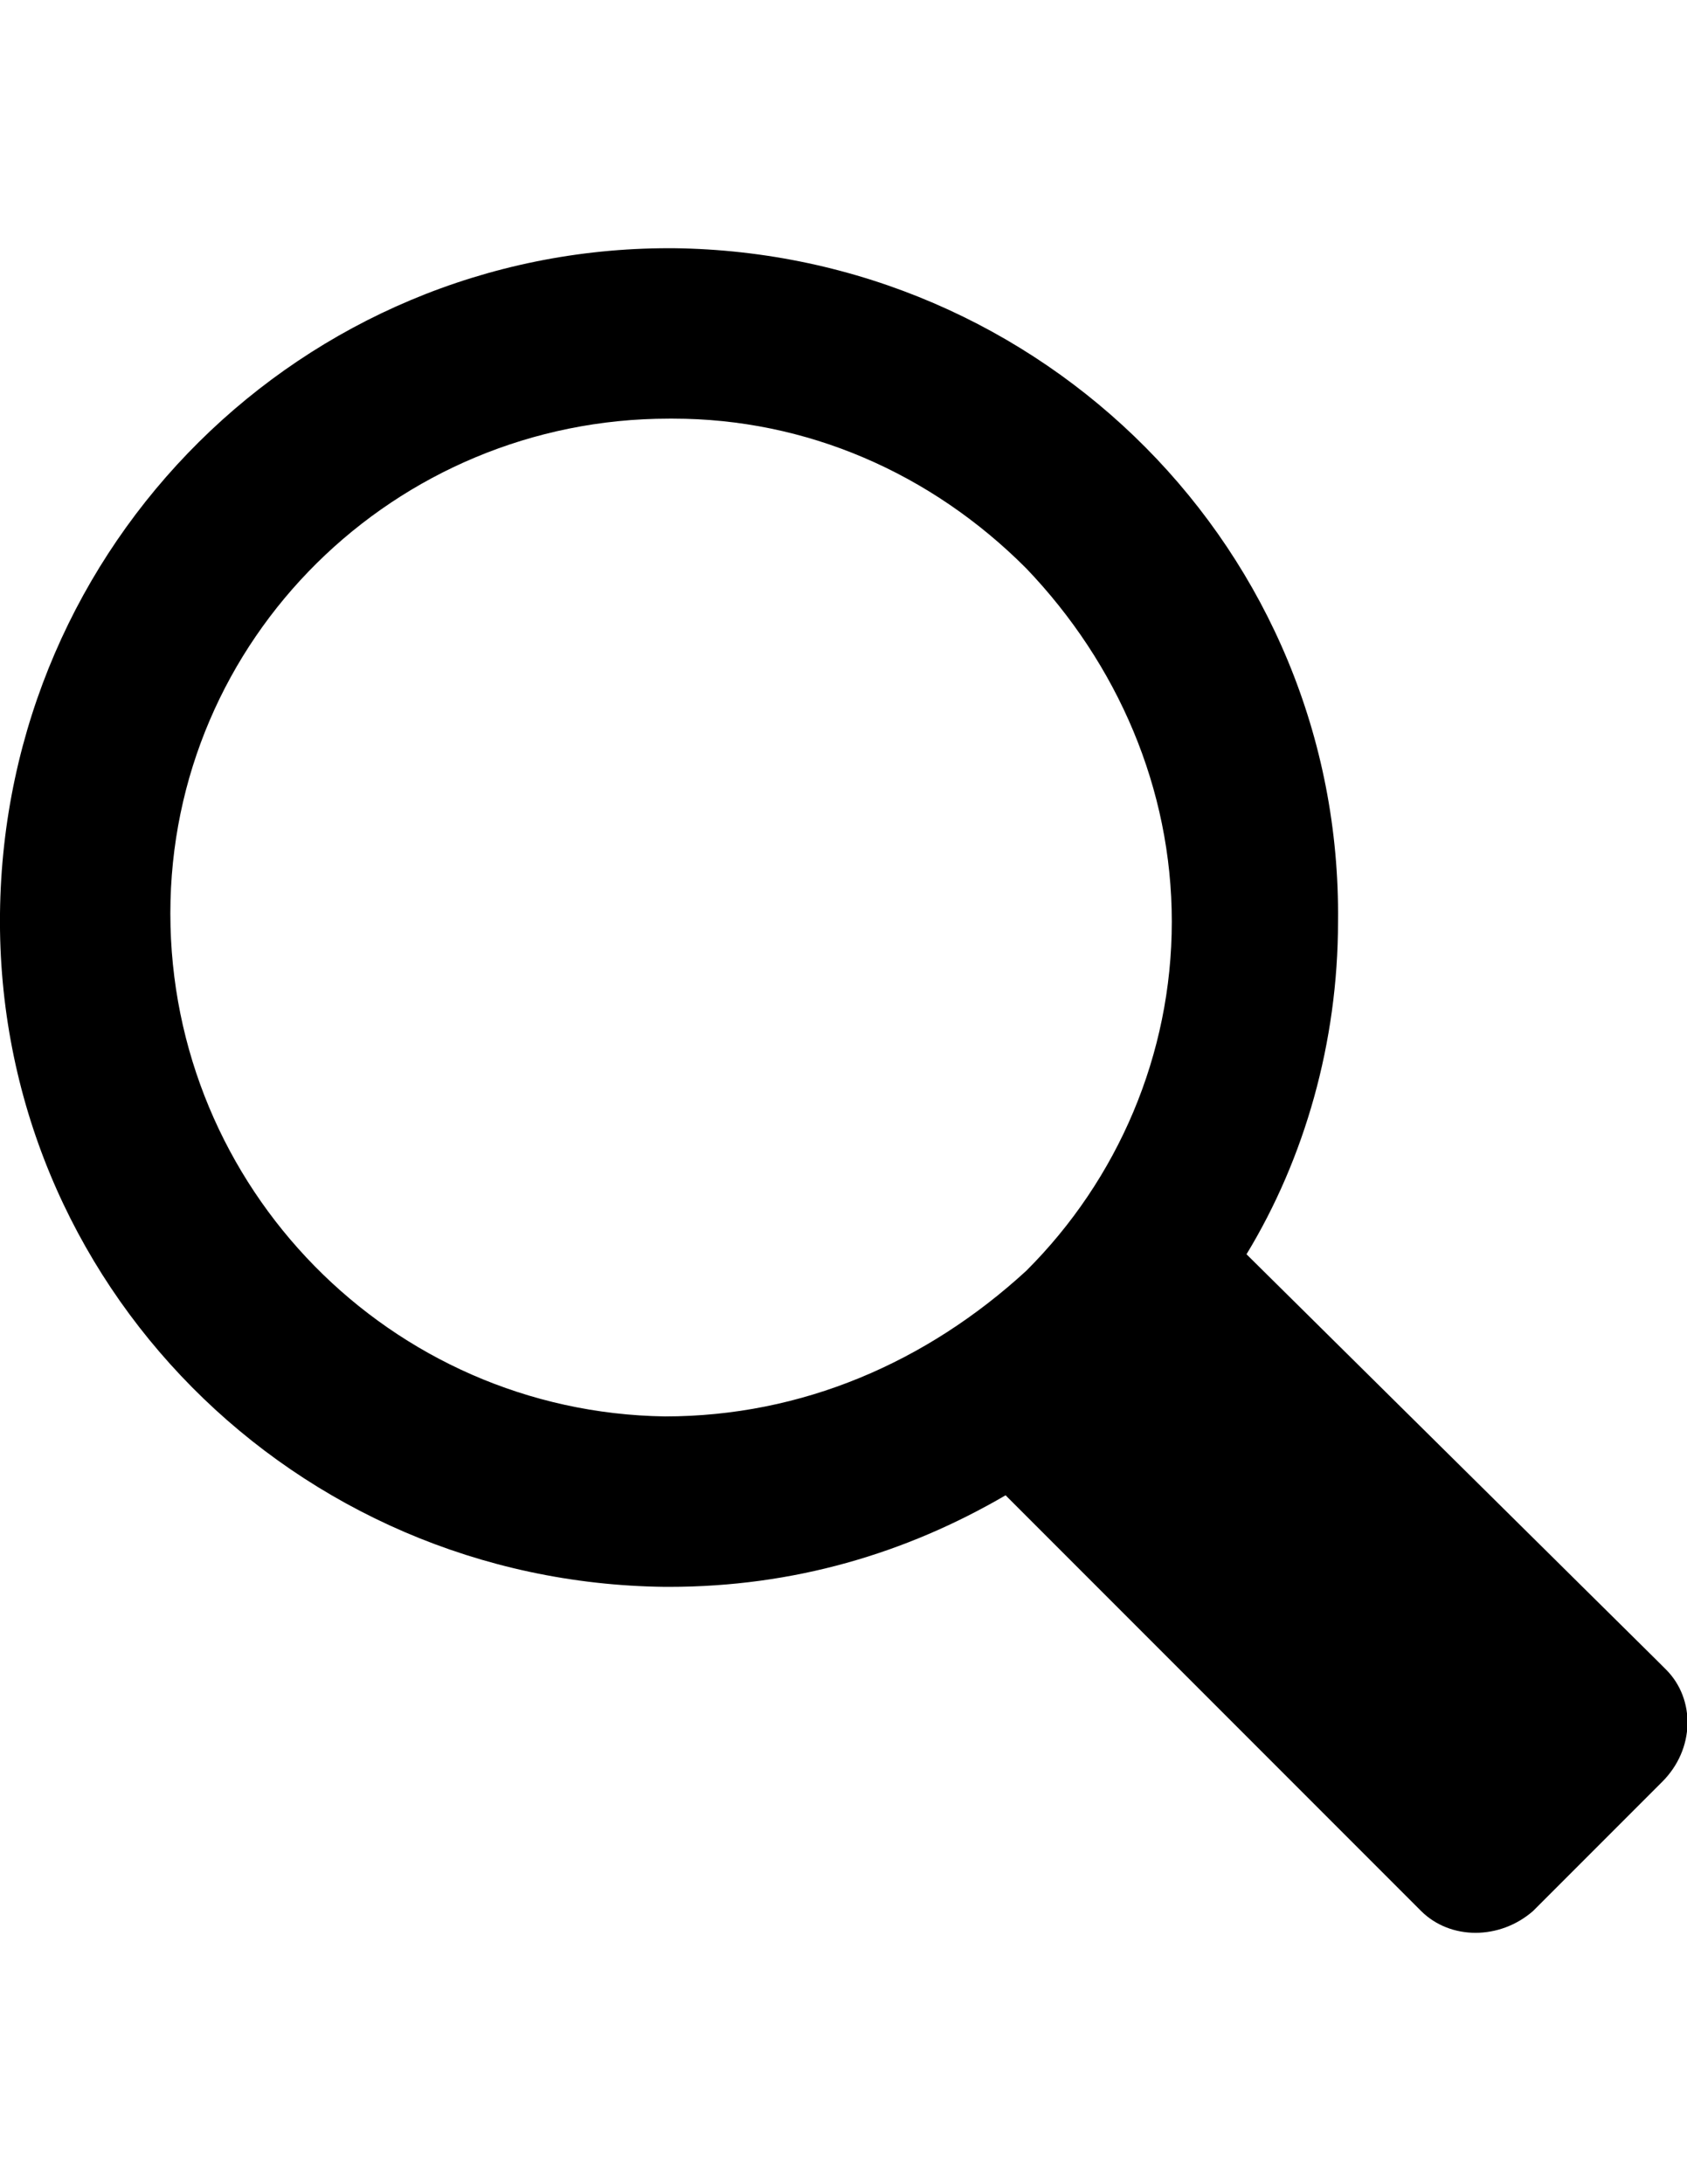 <?xml version="1.0" encoding="utf-8"?>
<!-- Generator: Adobe Illustrator 17.1.0, SVG Export Plug-In . SVG Version: 6.00 Build 0)  -->
<!DOCTYPE svg PUBLIC "-//W3C//DTD SVG 1.1//EN" "http://www.w3.org/Graphics/SVG/1.1/DTD/svg11.dtd">
<svg version="1.1" id="main_search_icon" xmlns="http://www.w3.org/2000/svg" xmlns:xlink="http://www.w3.org/1999/xlink" x="0px"
	 y="0px" viewBox="0 0 612 792" enable-background="new 0 0 612 792" xml:space="preserve">
<title>Search</title>
<desc>This is the search menu icon</desc>
<path class="path_1" d="M604.5,605.5l-3-3l0,0L452.2,454.8c21.1-34.7,33.2-76.9,33.2-120.6C486.9,200,378.4,91.5,244.2,90h-1.5
	C110,90,1.5,197,0,331.2s107,242.7,241.2,244.2h1.5c45.2,0,85.9-12.1,122.1-33.2l147.7,147.7l0,0l3,3c10.6,10.6,28.6,10.6,40.7,0
	l46.7-46.7C615,634.2,615,616.1,604.5,605.5z M241.2,513.6c-99.5-1.5-179.4-82.9-179.4-182.4s81.4-179.4,180.9-179.4h1.5
	c48.2,0,93.5,19.6,128.1,54.3c33.2,34.7,52.8,79.9,52.8,128.1s-19.6,93.5-52.8,126.6C336.1,494,290.9,513.6,241.2,513.6L241.2,513.6
	z"/>
</svg>
